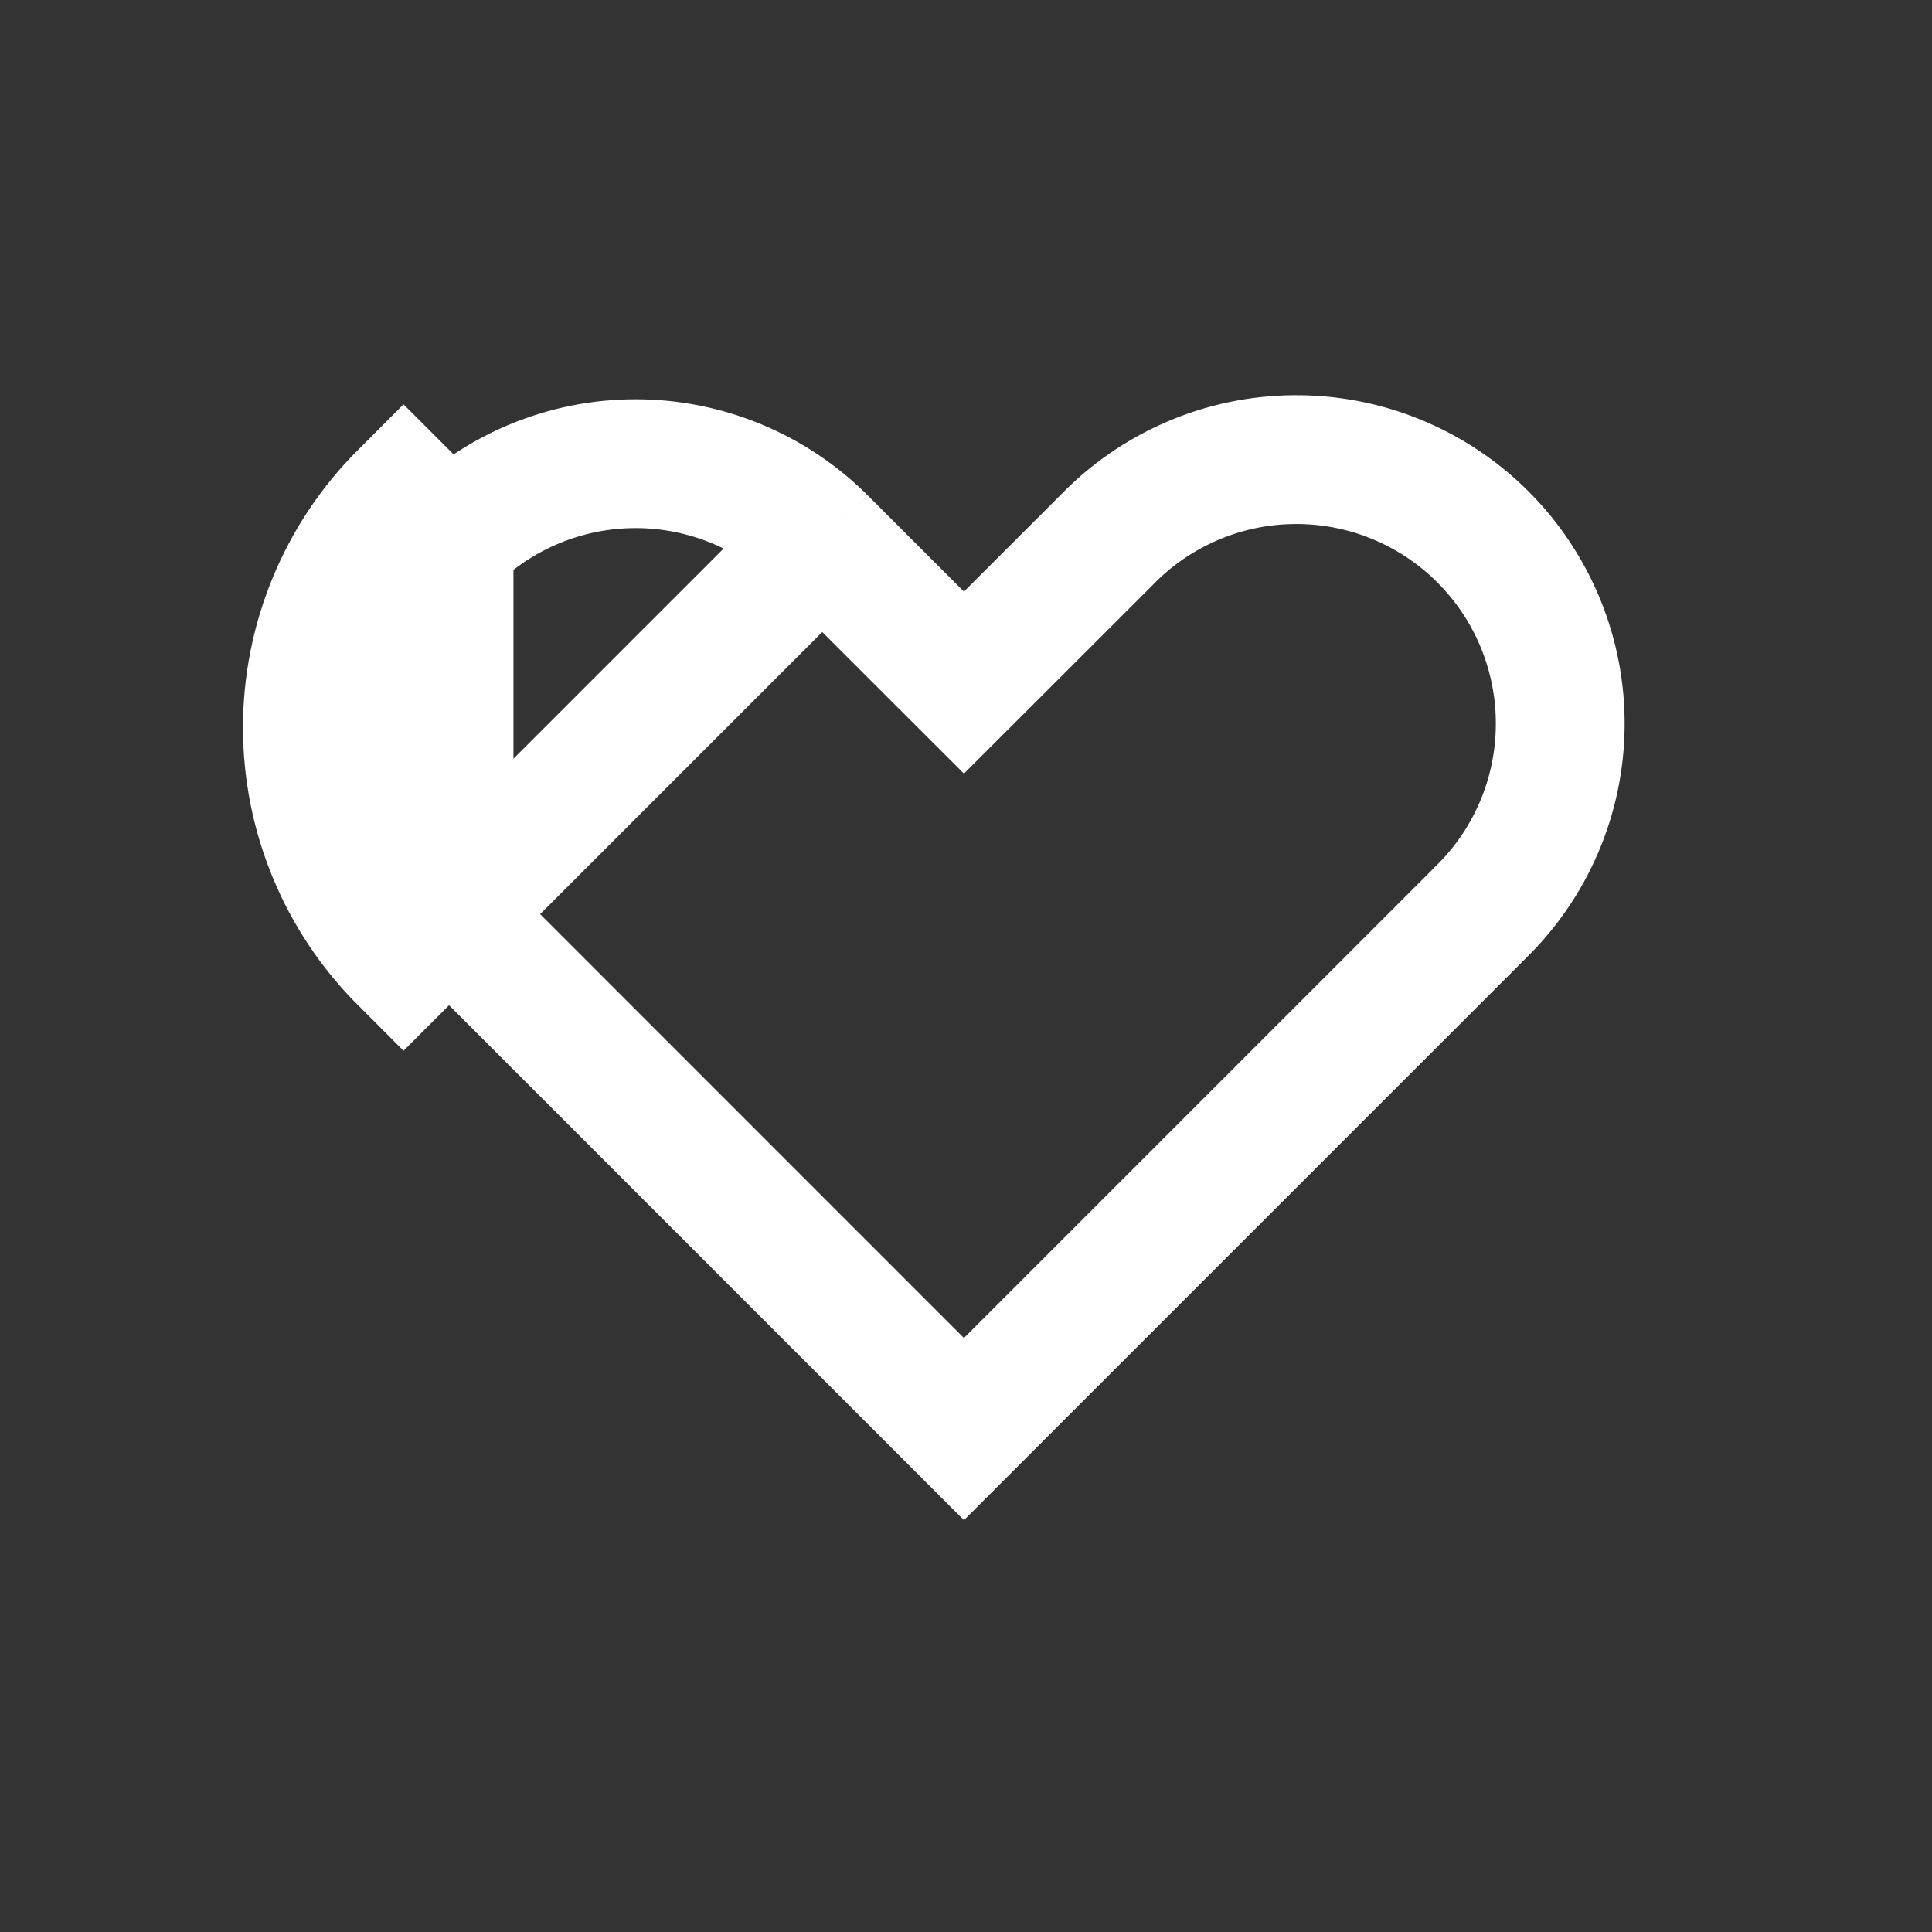 <svg width="30" height="30" viewBox="0 0 30 30" fill="none" xmlns="http://www.w3.org/2000/svg">
    <rect x="0" y="0" width="30" height="30" fill="#333333" stroke="none"/>
    <path d="M12.768 8.4L12.768 8.4C11.999 7.632 10.957 7.2 9.87 7.2C8.784 7.2 7.741 7.632 6.973 8.4C6.973 8.4 6.973 8.4 6.973 8.4M12.768 8.4L6.266 14.902C5.31 13.946 4.773 12.649 4.773 11.297C4.773 9.945 5.31 8.649 6.266 7.693L6.973 8.4M12.768 8.4L14.261 9.893L14.968 10.599L15.675 9.893L17.169 8.4L17.175 8.394L17.181 8.388C17.559 7.996 18.012 7.684 18.512 7.469C19.012 7.254 19.549 7.141 20.094 7.137C20.638 7.132 21.177 7.235 21.681 7.442C22.185 7.648 22.642 7.952 23.027 8.337C23.412 8.722 23.716 9.179 23.922 9.683C24.128 10.186 24.232 10.726 24.227 11.27C24.223 11.814 24.11 12.352 23.895 12.852C23.68 13.352 23.368 13.804 22.976 14.182L22.97 14.188L22.964 14.195L14.968 22.191L6.973 14.195M12.768 8.4L6.973 14.195M6.973 8.4C6.204 9.169 5.773 10.211 5.773 11.297C5.773 12.384 6.205 13.426 6.973 14.195M6.973 8.4L6.973 14.195M6.973 14.195C6.973 14.195 6.973 14.195 6.973 14.195M6.973 14.195L6.973 14.195" stroke="white" stroke-width="2"/>
</svg>
